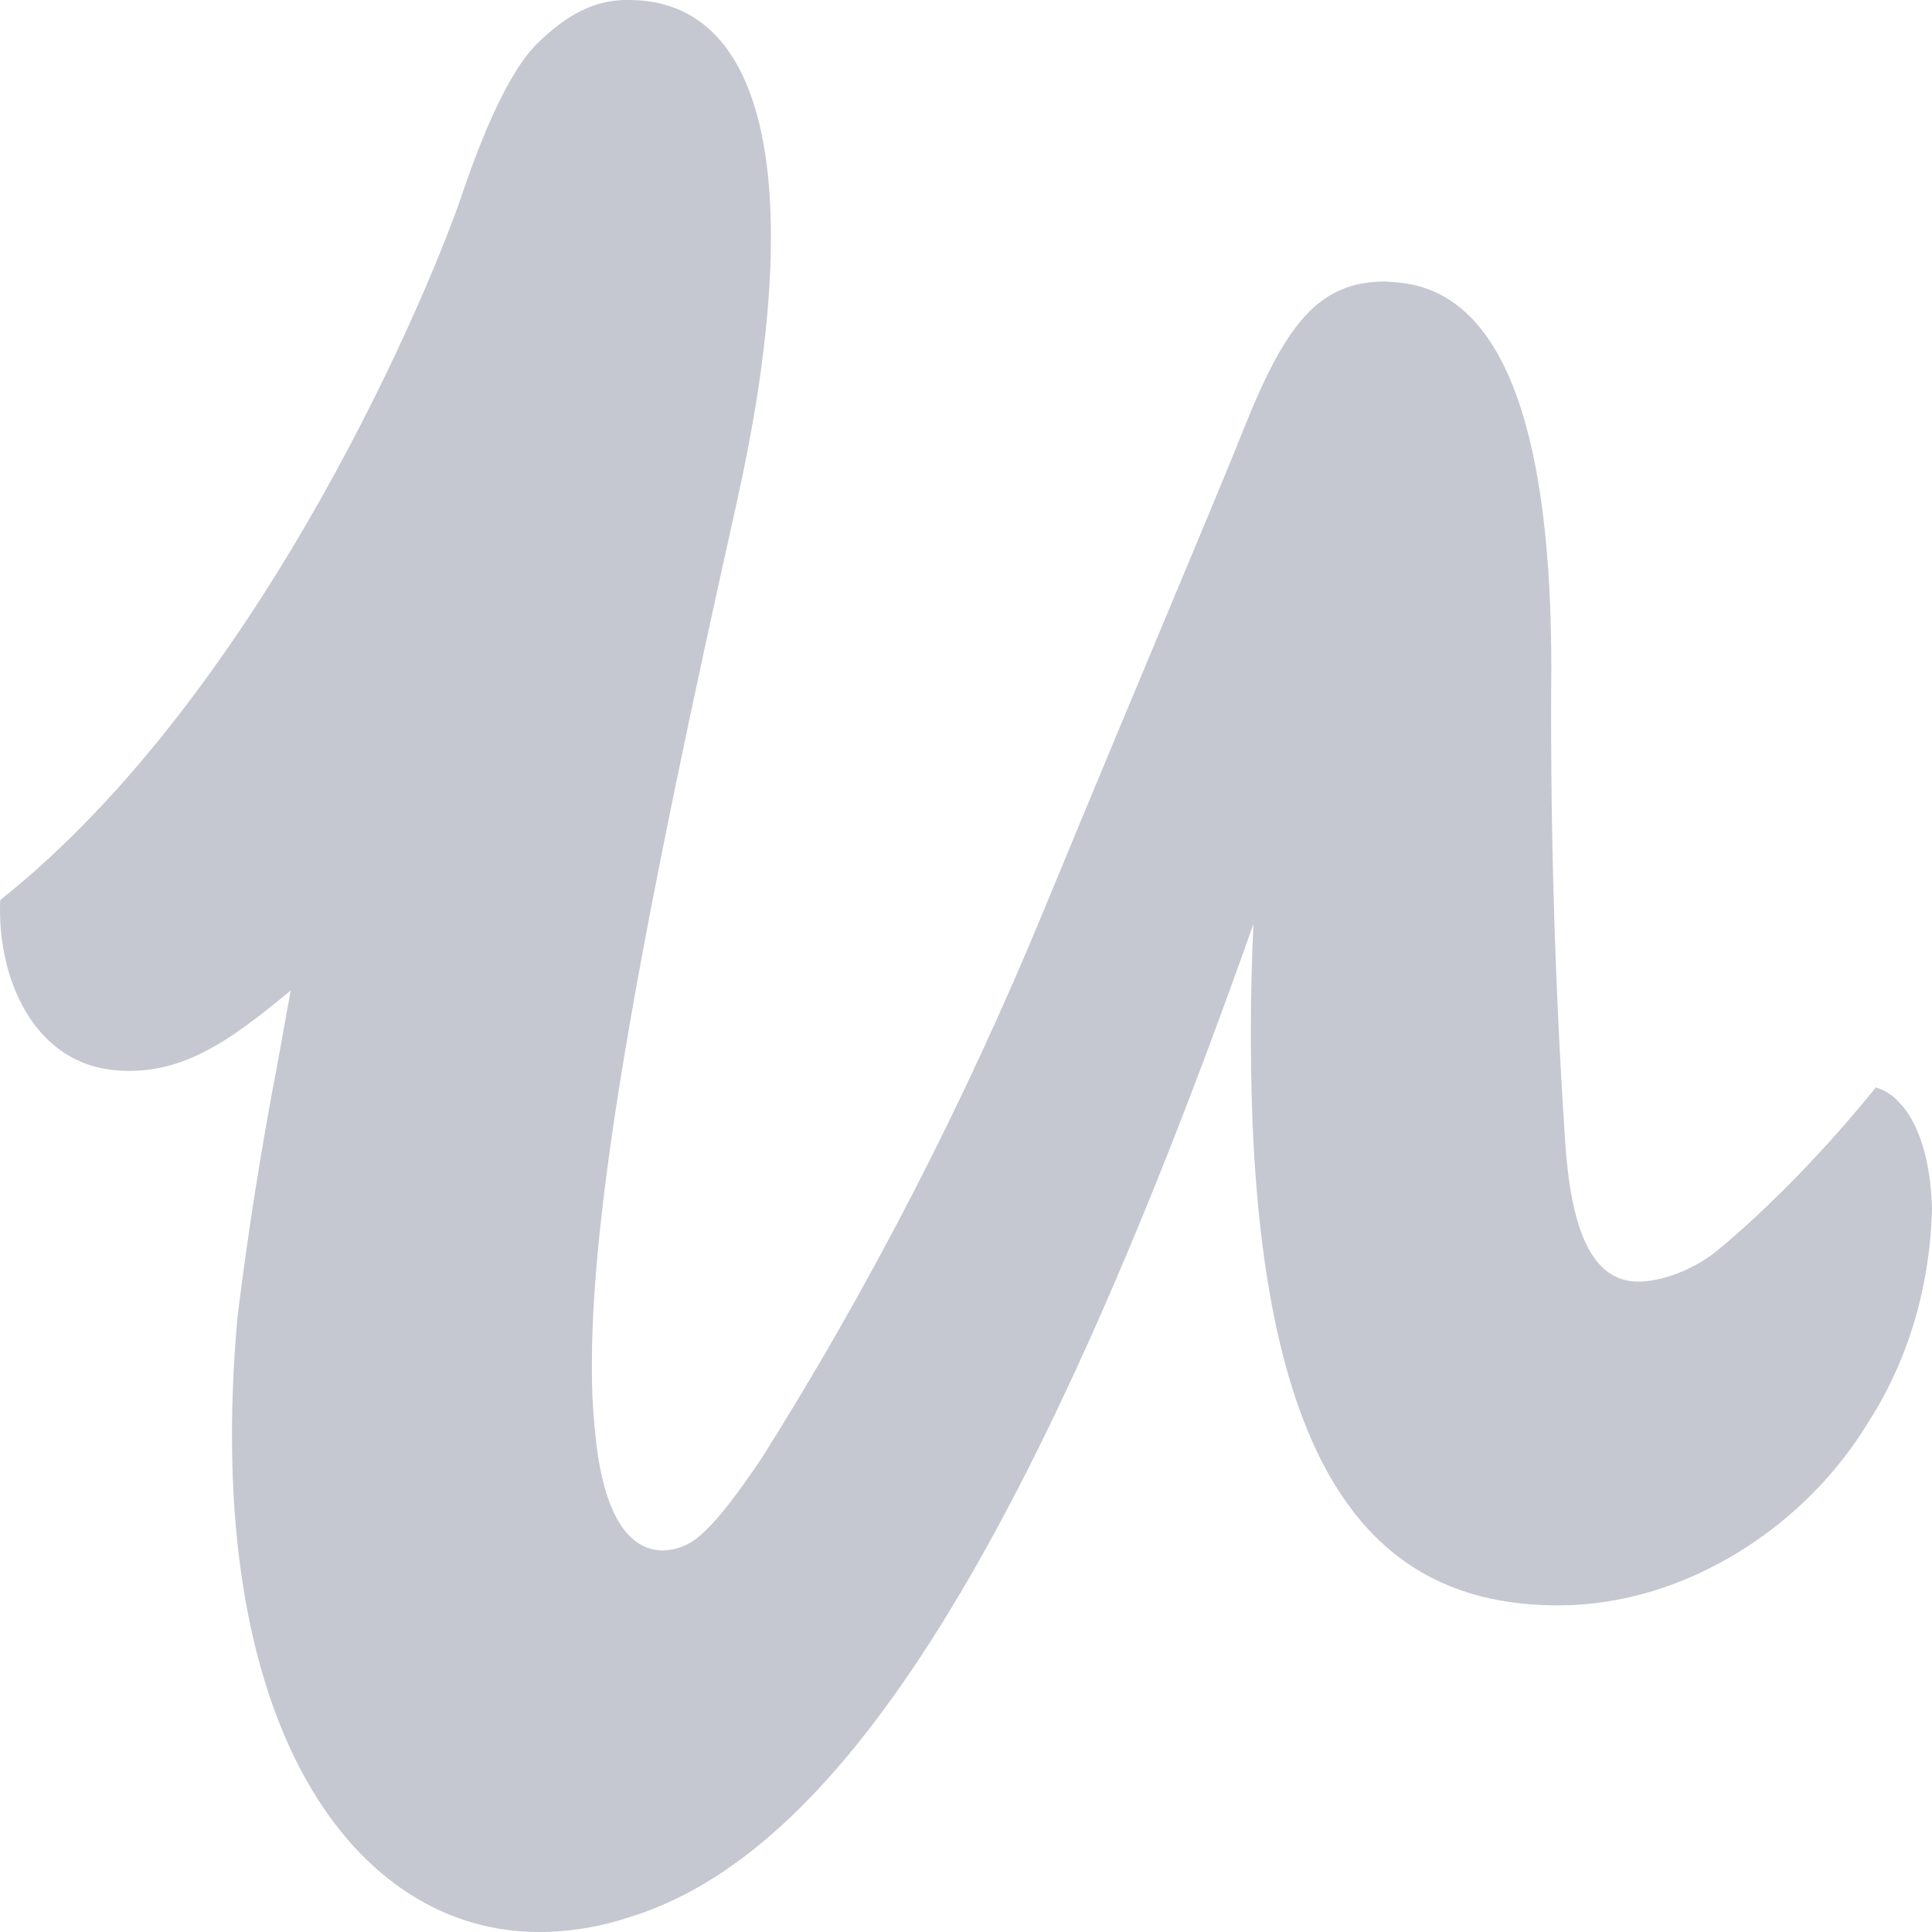 <svg width="94" height="94" viewBox="0 0 94 94" fill="none" xmlns="http://www.w3.org/2000/svg">
<path d="M92.355 53.58C92.041 53.255 91.669 53.024 91.268 52.907C88.912 55.834 85.975 58.872 83.434 60.94C82.209 61.891 80.697 62.357 79.715 62.357C77.407 62.357 76.425 59.748 76.149 55.498C75.642 47.83 75.418 40.138 75.477 32.445C75.477 21.675 73.441 14.312 68.118 13.754L67.414 13.696C64.156 13.696 62.549 15.747 60.484 20.945C58.678 25.436 55.893 31.922 50.77 44.331C46.897 53.707 42.307 62.617 37.061 70.944C35.837 72.751 34.905 73.999 34.001 74.765C33.495 75.194 32.899 75.416 32.27 75.438C30.587 75.438 29.333 73.724 28.951 69.659C28.84 68.565 28.789 67.463 28.798 66.36C28.798 58.013 31.383 44.428 35.837 24.488C39.094 9.932 37.719 0 30.59 0H30.485C28.878 0 27.547 0.766 26.246 2.014C24.959 3.206 23.705 5.871 22.483 9.449C21.152 13.457 13.013 33.45 0.009 43.794C-0.144 47.669 1.663 51.583 5.379 52.048C8.698 52.438 11.086 50.725 14.144 48.191L13.515 51.676C12.725 55.774 12.071 59.908 11.556 64.07C9.749 84.121 17.325 94 26.213 94C27.697 94 29.18 93.757 30.634 93.274C40.425 90.272 49.819 76.54 60.986 44.953C60.834 48.162 60.819 51.378 60.94 54.589C61.689 72.722 67.519 78.107 75.826 78.107C82.098 78.107 87.928 74.157 90.91 69.18C92.839 66.199 93.924 62.537 94 58.743C93.924 56.396 93.327 54.532 92.346 53.58H92.355Z" fill="#C5C7D1"/>
</svg>
